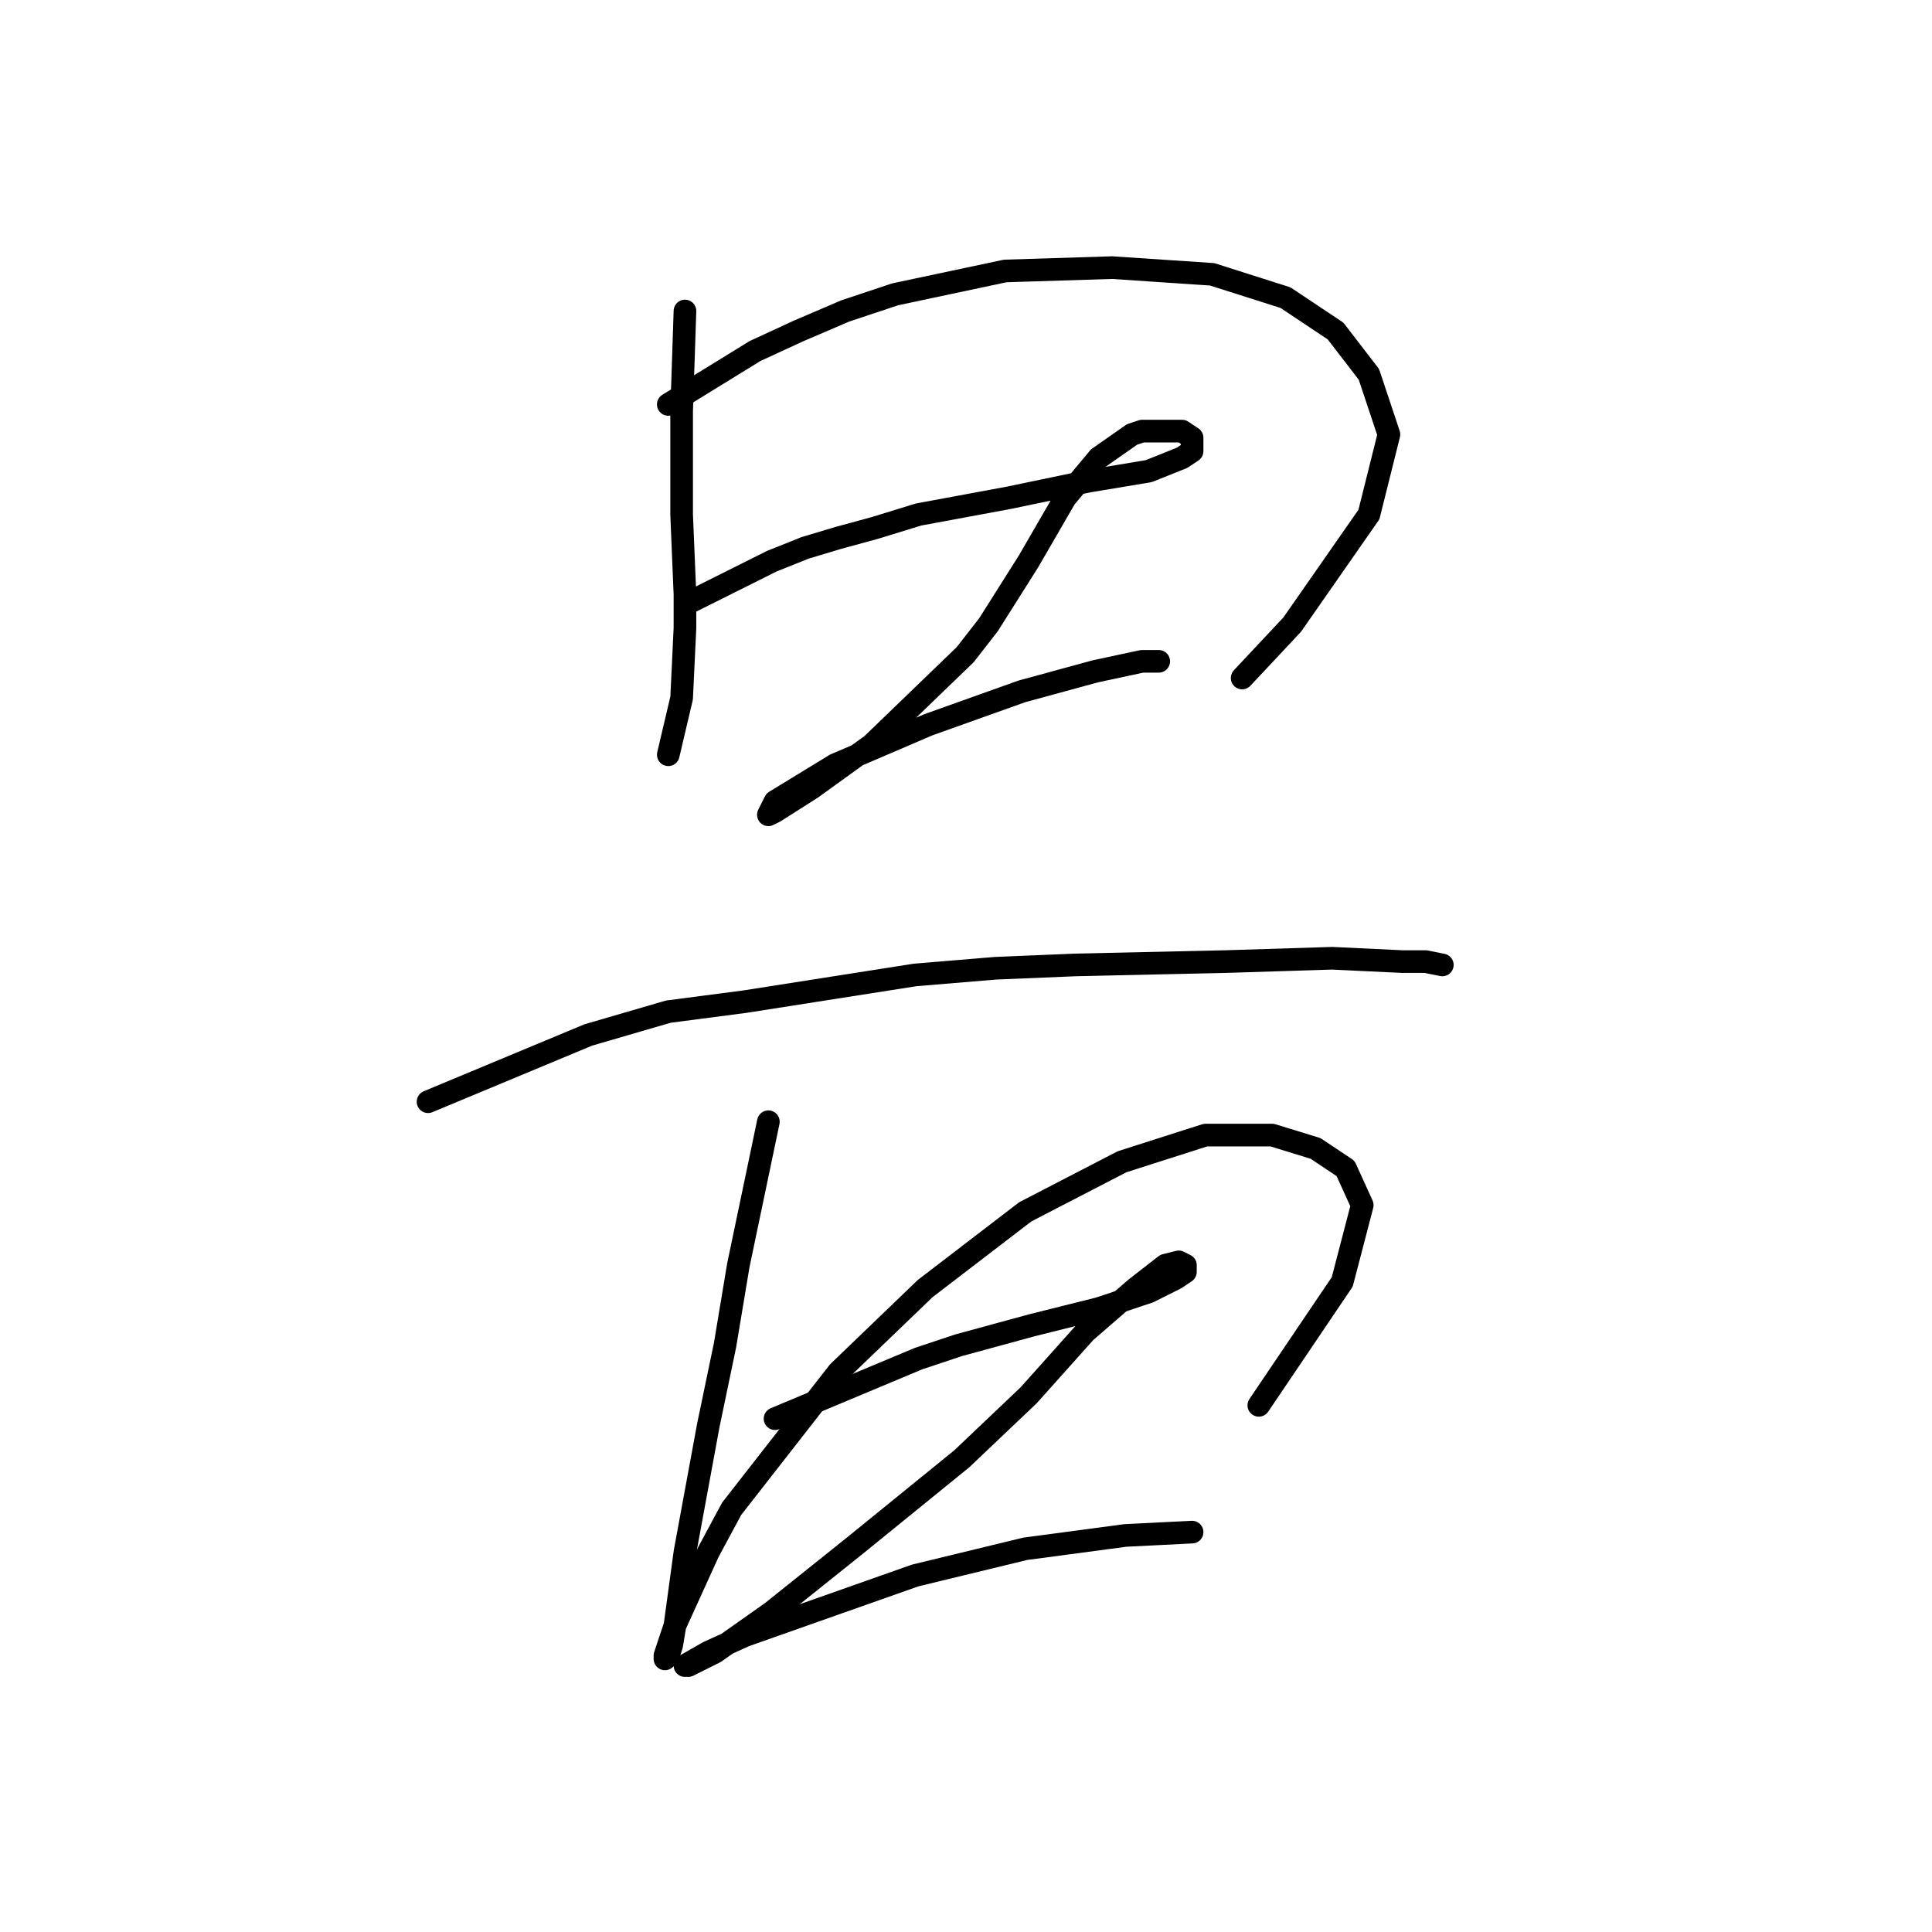 <?xml version="1.0" standalone="no"?>
    <svg width="256" height="256" xmlns="http://www.w3.org/2000/svg" version="1.1">
    <polyline stroke="black" stroke-width="3" stroke-linecap="round" fill="transparent" stroke-linejoin="round" points="90.761 41.209 90.319 54.472 90.319 63.314 90.319 68.177 90.761 78.787 90.761 83.208 90.319 92.491 88.551 100.007 88.551 100.007 " />
        <polyline stroke="black" stroke-width="3" stroke-linecap="round" fill="transparent" stroke-linejoin="round" points="88.551 53.588 100.045 46.514 105.792 43.862 111.981 41.209 118.613 38.999 133.201 35.904 147.348 35.462 160.611 36.347 170.337 39.441 176.968 43.862 181.389 49.609 184.041 57.567 181.389 68.177 171.221 82.766 164.59 89.839 164.59 89.839 " />
        <polyline stroke="black" stroke-width="3" stroke-linecap="round" fill="transparent" stroke-linejoin="round" points="91.645 79.671 102.255 74.366 106.676 72.598 111.097 71.271 115.96 69.945 121.707 68.177 133.644 65.966 144.254 63.756 152.211 62.43 156.632 60.661 157.958 59.777 157.958 58.009 156.632 57.125 153.979 57.125 151.327 57.125 150.001 57.567 145.58 60.661 141.159 65.966 136.296 74.366 130.991 82.766 127.896 86.744 115.518 98.681 107.56 104.428 102.697 107.522 101.813 107.964 102.697 106.196 110.655 101.333 123.033 96.028 135.412 91.607 145.138 88.955 151.327 87.629 153.537 87.629 153.537 87.629 " />
        <polyline stroke="black" stroke-width="3" stroke-linecap="round" fill="transparent" stroke-linejoin="round" points="56.72 145.984 77.941 137.142 88.551 134.048 98.719 132.721 121.265 129.185 131.875 128.3 142.485 127.858 162.379 127.416 176.526 126.974 185.81 127.416 188.904 127.416 191.115 127.858 191.115 127.858 " />
        <polyline stroke="black" stroke-width="3" stroke-linecap="round" fill="transparent" stroke-linejoin="round" points="101.813 148.636 97.835 167.646 96.066 178.256 93.856 188.866 90.761 205.666 89.435 215.391 88.993 218.044 88.551 219.37 88.109 219.812 88.109 219.37 89.435 215.391 93.856 205.666 96.95 199.918 111.097 181.793 122.591 170.741 135.854 160.573 148.674 153.941 159.727 150.405 168.568 150.405 174.315 152.173 178.294 154.826 180.505 159.689 177.852 169.857 166.8 186.214 166.8 186.214 " />
        <polyline stroke="black" stroke-width="3" stroke-linecap="round" fill="transparent" stroke-linejoin="round" points="102.697 187.982 121.707 180.025 127.012 178.256 136.738 175.604 145.58 173.393 152.211 171.183 155.748 169.414 157.074 168.53 157.074 167.646 156.19 167.204 154.422 167.646 150.443 170.741 143.811 176.488 136.296 184.888 127.454 193.287 113.308 204.781 102.255 213.623 94.74 218.928 91.203 220.696 90.761 220.696 93.856 218.928 98.719 216.718 121.265 208.76 135.854 205.223 149.117 203.455 157.958 203.013 157.958 203.013 " />
        </svg>